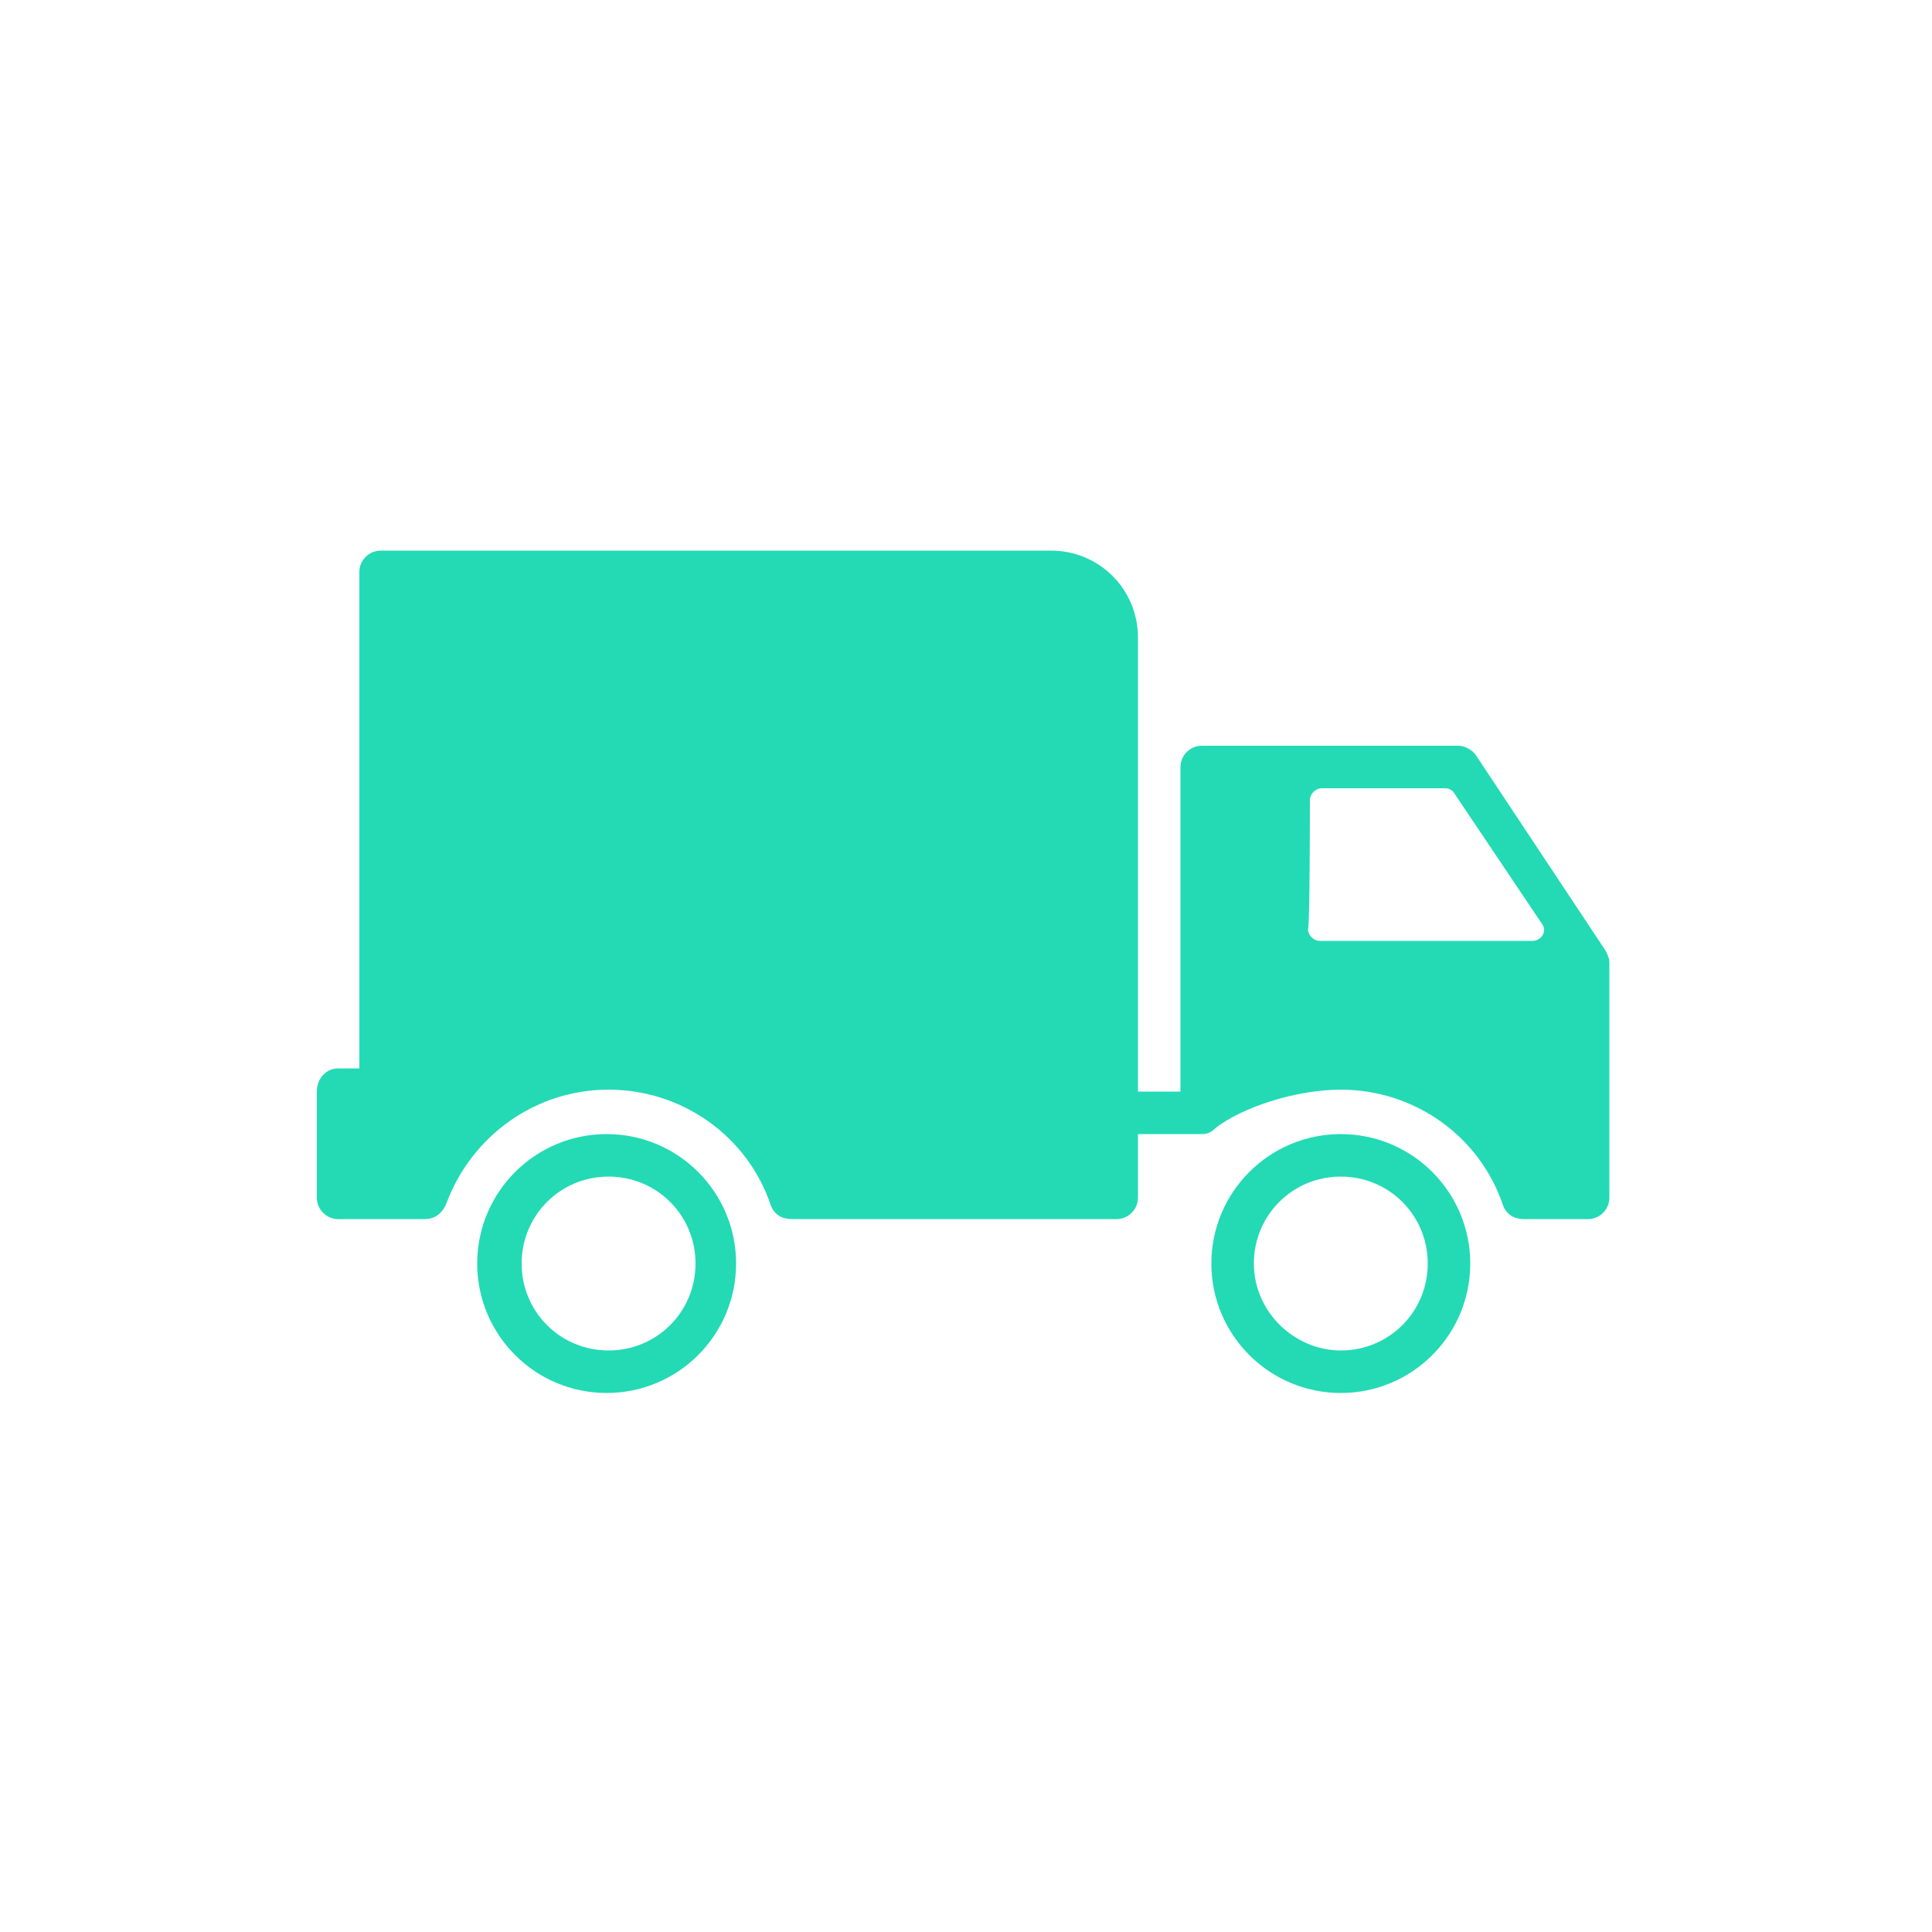 <?xml version="1.0" encoding="utf-8"?>
<!-- Generator: Adobe Illustrator 24.0.0, SVG Export Plug-In . SVG Version: 6.00 Build 0)  -->
<svg version="1.1" id="Layer_1" xmlns="http://www.w3.org/2000/svg" xmlns:xlink="http://www.w3.org/1999/xlink" x="0px" y="0px"
	 viewBox="0 0 100 100" style="enable-background:new 0 0 100 100;" xml:space="preserve">
<style type="text/css">
	.st0{fill:#23DAB5;}
</style>
<g>
	<g>
		<g>
			<path class="st0" d="M62.7,65.4c0,3.7,3,6.7,6.7,6.7s6.7-3,6.7-6.7c0-3.7-3-6.7-6.7-6.7C65.7,58.7,62.7,61.7,62.7,65.4z
				 M64.9,65.4c0-2.5,2-4.5,4.5-4.5s4.5,2,4.5,4.5s-2,4.5-4.5,4.5C67,69.9,64.9,67.9,64.9,65.4z"/>
		</g>
	</g>
	<g>
		<g>
			<path class="st0" d="M24.7,65.4c0,3.7,3,6.7,6.7,6.7s6.7-3,6.7-6.7c0-3.7-3-6.7-6.7-6.7C27.7,58.7,24.7,61.7,24.7,65.4z M27,65.4
				c0-2.5,2-4.5,4.5-4.5s4.5,2,4.5,4.5s-2,4.5-4.5,4.5C29,69.9,27,67.9,27,65.4z"/>
		</g>
	</g>
	<g>
		<g>
			<path class="st0" d="M16.4,56.5V62c0,0.6,0.5,1.1,1.1,1.1H22c0.5,0,0.9-0.3,1.1-0.8c1.3-3.5,4.6-5.9,8.4-5.9c3.8,0,7.2,2.4,8.4,6
				c0.2,0.5,0.6,0.7,1.1,0.7h16.8c0.6,0,1.1-0.5,1.1-1.1v-3.3h3.3c0.3,0,0.5-0.1,0.7-0.3c1.4-1.1,4.2-2,6.5-2c3.8,0,7.2,2.4,8.4,6
				c0.2,0.5,0.6,0.7,1.1,0.7h3.3c0.6,0,1.1-0.5,1.1-1.1V49.8c0-0.2-0.1-0.4-0.2-0.6l-6.7-10.1c-0.2-0.3-0.6-0.5-0.9-0.5H62.2
				c-0.6,0-1.1,0.5-1.1,1.1v16.8h-2.2V33c0-2.5-2-4.5-4.5-4.5H19.7c-0.6,0-1.1,0.5-1.1,1.1v25.7h-1.1C16.9,55.3,16.4,55.8,16.4,56.5
				z M67.8,41.4c0-0.3,0.3-0.6,0.6-0.6h6.4c0.2,0,0.4,0.1,0.5,0.3l4.5,6.7c0.3,0.4,0,0.9-0.5,0.9H68.3c-0.3,0-0.6-0.3-0.6-0.6
				C67.8,48.1,67.8,41.4,67.8,41.4z"/>
		</g>
	</g>
</g>
</svg>
